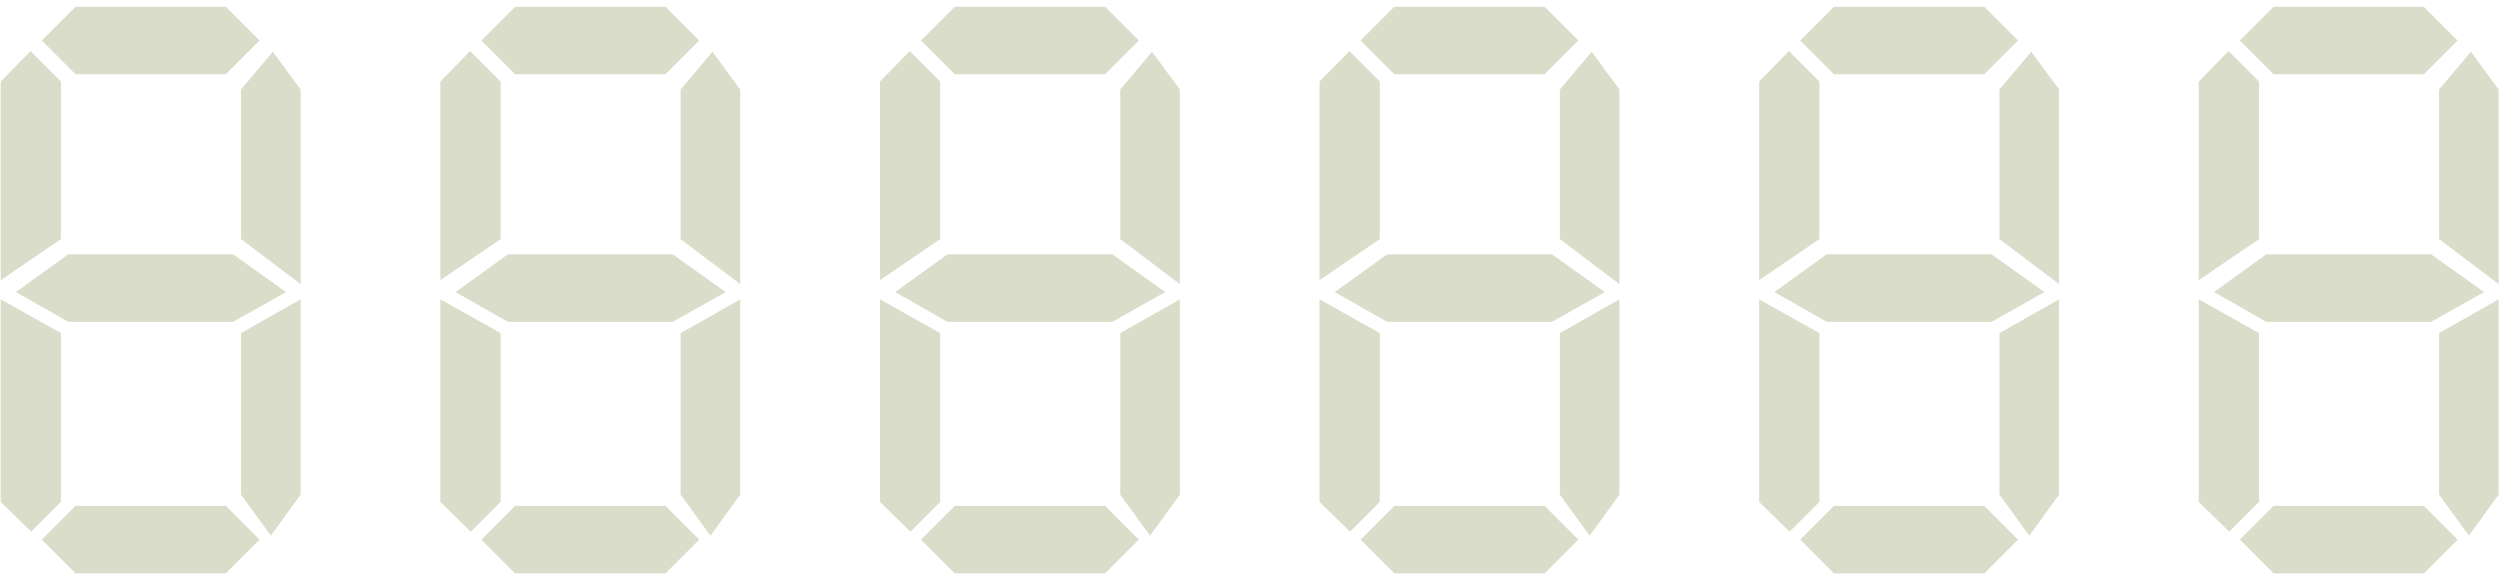 <svg width="321" height="74" viewBox="0 0 321 74" fill="none" xmlns="http://www.w3.org/2000/svg">
<path d="M30.95 30.7V11.49L35.03 6.645L38.6 11.49V36.48L30.95 30.7ZM0.095 35.97V10.47L3.92 6.56L7.83 10.47V30.7L0.095 35.97ZM7.83 42.77V64.445L4.005 68.27L0.095 64.445V38.435L7.83 42.77ZM30.95 63.51V42.77L38.6 38.435V63.51L34.775 68.78L30.95 63.51ZM8.765 32.655H29.93L36.73 37.5L29.93 41.325H8.765L2.05 37.5L8.765 32.655ZM28.995 0.865L33.33 5.2L28.995 9.535H9.7L5.365 5.2L9.7 0.865H28.995ZM28.995 64.955L33.33 69.29L28.995 73.625H9.7L5.365 69.29L9.7 64.955H28.995ZM87.395 30.7V11.49L91.475 6.645L95.045 11.49V36.48L87.395 30.7ZM56.54 35.97V10.47L60.365 6.56L64.275 10.47V30.7L56.54 35.97ZM64.275 42.77V64.445L60.45 68.27L56.54 64.445V38.435L64.275 42.77ZM87.395 63.51V42.77L95.045 38.435V63.51L91.22 68.78L87.395 63.51ZM65.21 32.655H86.375L93.175 37.5L86.375 41.325H65.21L58.495 37.5L65.21 32.655ZM85.44 0.865L89.775 5.2L85.44 9.535H66.145L61.81 5.2L66.145 0.865H85.44ZM85.44 64.955L89.775 69.29L85.44 73.625H66.145L61.81 69.29L66.145 64.955H85.44ZM143.841 30.7V11.49L147.921 6.645L151.491 11.49V36.48L143.841 30.7ZM112.986 35.97V10.47L116.811 6.56L120.721 10.47V30.7L112.986 35.97ZM120.721 42.77V64.445L116.896 68.27L112.986 64.445V38.435L120.721 42.77ZM143.841 63.51V42.77L151.491 38.435V63.51L147.666 68.78L143.841 63.51ZM121.656 32.655H142.821L149.621 37.5L142.821 41.325H121.656L114.941 37.5L121.656 32.655ZM141.886 0.865L146.221 5.2L141.886 9.535H122.591L118.256 5.2L122.591 0.865H141.886ZM141.886 64.955L146.221 69.29L141.886 73.625H122.591L118.256 69.29L122.591 64.955H141.886ZM200.286 30.7V11.49L204.366 6.645L207.936 11.49V36.48L200.286 30.7ZM169.431 35.97V10.47L173.256 6.56L177.166 10.47V30.7L169.431 35.97ZM177.166 42.77V64.445L173.341 68.27L169.431 64.445V38.435L177.166 42.77ZM200.286 63.51V42.77L207.936 38.435V63.51L204.111 68.78L200.286 63.51ZM178.101 32.655H199.266L206.066 37.5L199.266 41.325H178.101L171.386 37.5L178.101 32.655ZM198.331 0.865L202.666 5.2L198.331 9.535H179.036L174.701 5.2L179.036 0.865H198.331ZM198.331 64.955L202.666 69.29L198.331 73.625H179.036L174.701 69.29L179.036 64.955H198.331ZM256.731 30.7V11.49L260.811 6.645L264.381 11.49V36.48L256.731 30.7ZM225.876 35.97V10.47L229.701 6.56L233.611 10.47V30.7L225.876 35.97ZM233.611 42.77V64.445L229.786 68.27L225.876 64.445V38.435L233.611 42.77ZM256.731 63.51V42.77L264.381 38.435V63.51L260.556 68.78L256.731 63.51ZM234.546 32.655H255.711L262.511 37.5L255.711 41.325H234.546L227.831 37.5L234.546 32.655ZM254.776 0.865L259.111 5.2L254.776 9.535H235.481L231.146 5.2L235.481 0.865H254.776ZM254.776 64.955L259.111 69.29L254.776 73.625H235.481L231.146 69.29L235.481 64.955H254.776ZM313.177 30.7V11.49L317.257 6.645L320.827 11.49V36.48L313.177 30.7ZM282.322 35.97V10.47L286.147 6.56L290.057 10.47V30.7L282.322 35.97ZM290.057 42.77V64.445L286.232 68.27L282.322 64.445V38.435L290.057 42.77ZM313.177 63.51V42.77L320.827 38.435V63.51L317.002 68.78L313.177 63.51ZM290.992 32.655H312.157L318.957 37.5L312.157 41.325H290.992L284.277 37.5L290.992 32.655ZM311.222 0.865L315.557 5.2L311.222 9.535H291.927L287.592 5.2L291.927 0.865H311.222ZM311.222 64.955L315.557 69.29L311.222 73.625H291.927L287.592 69.29L291.927 64.955H311.222Z" fill="#DADDCA"/>
</svg>

